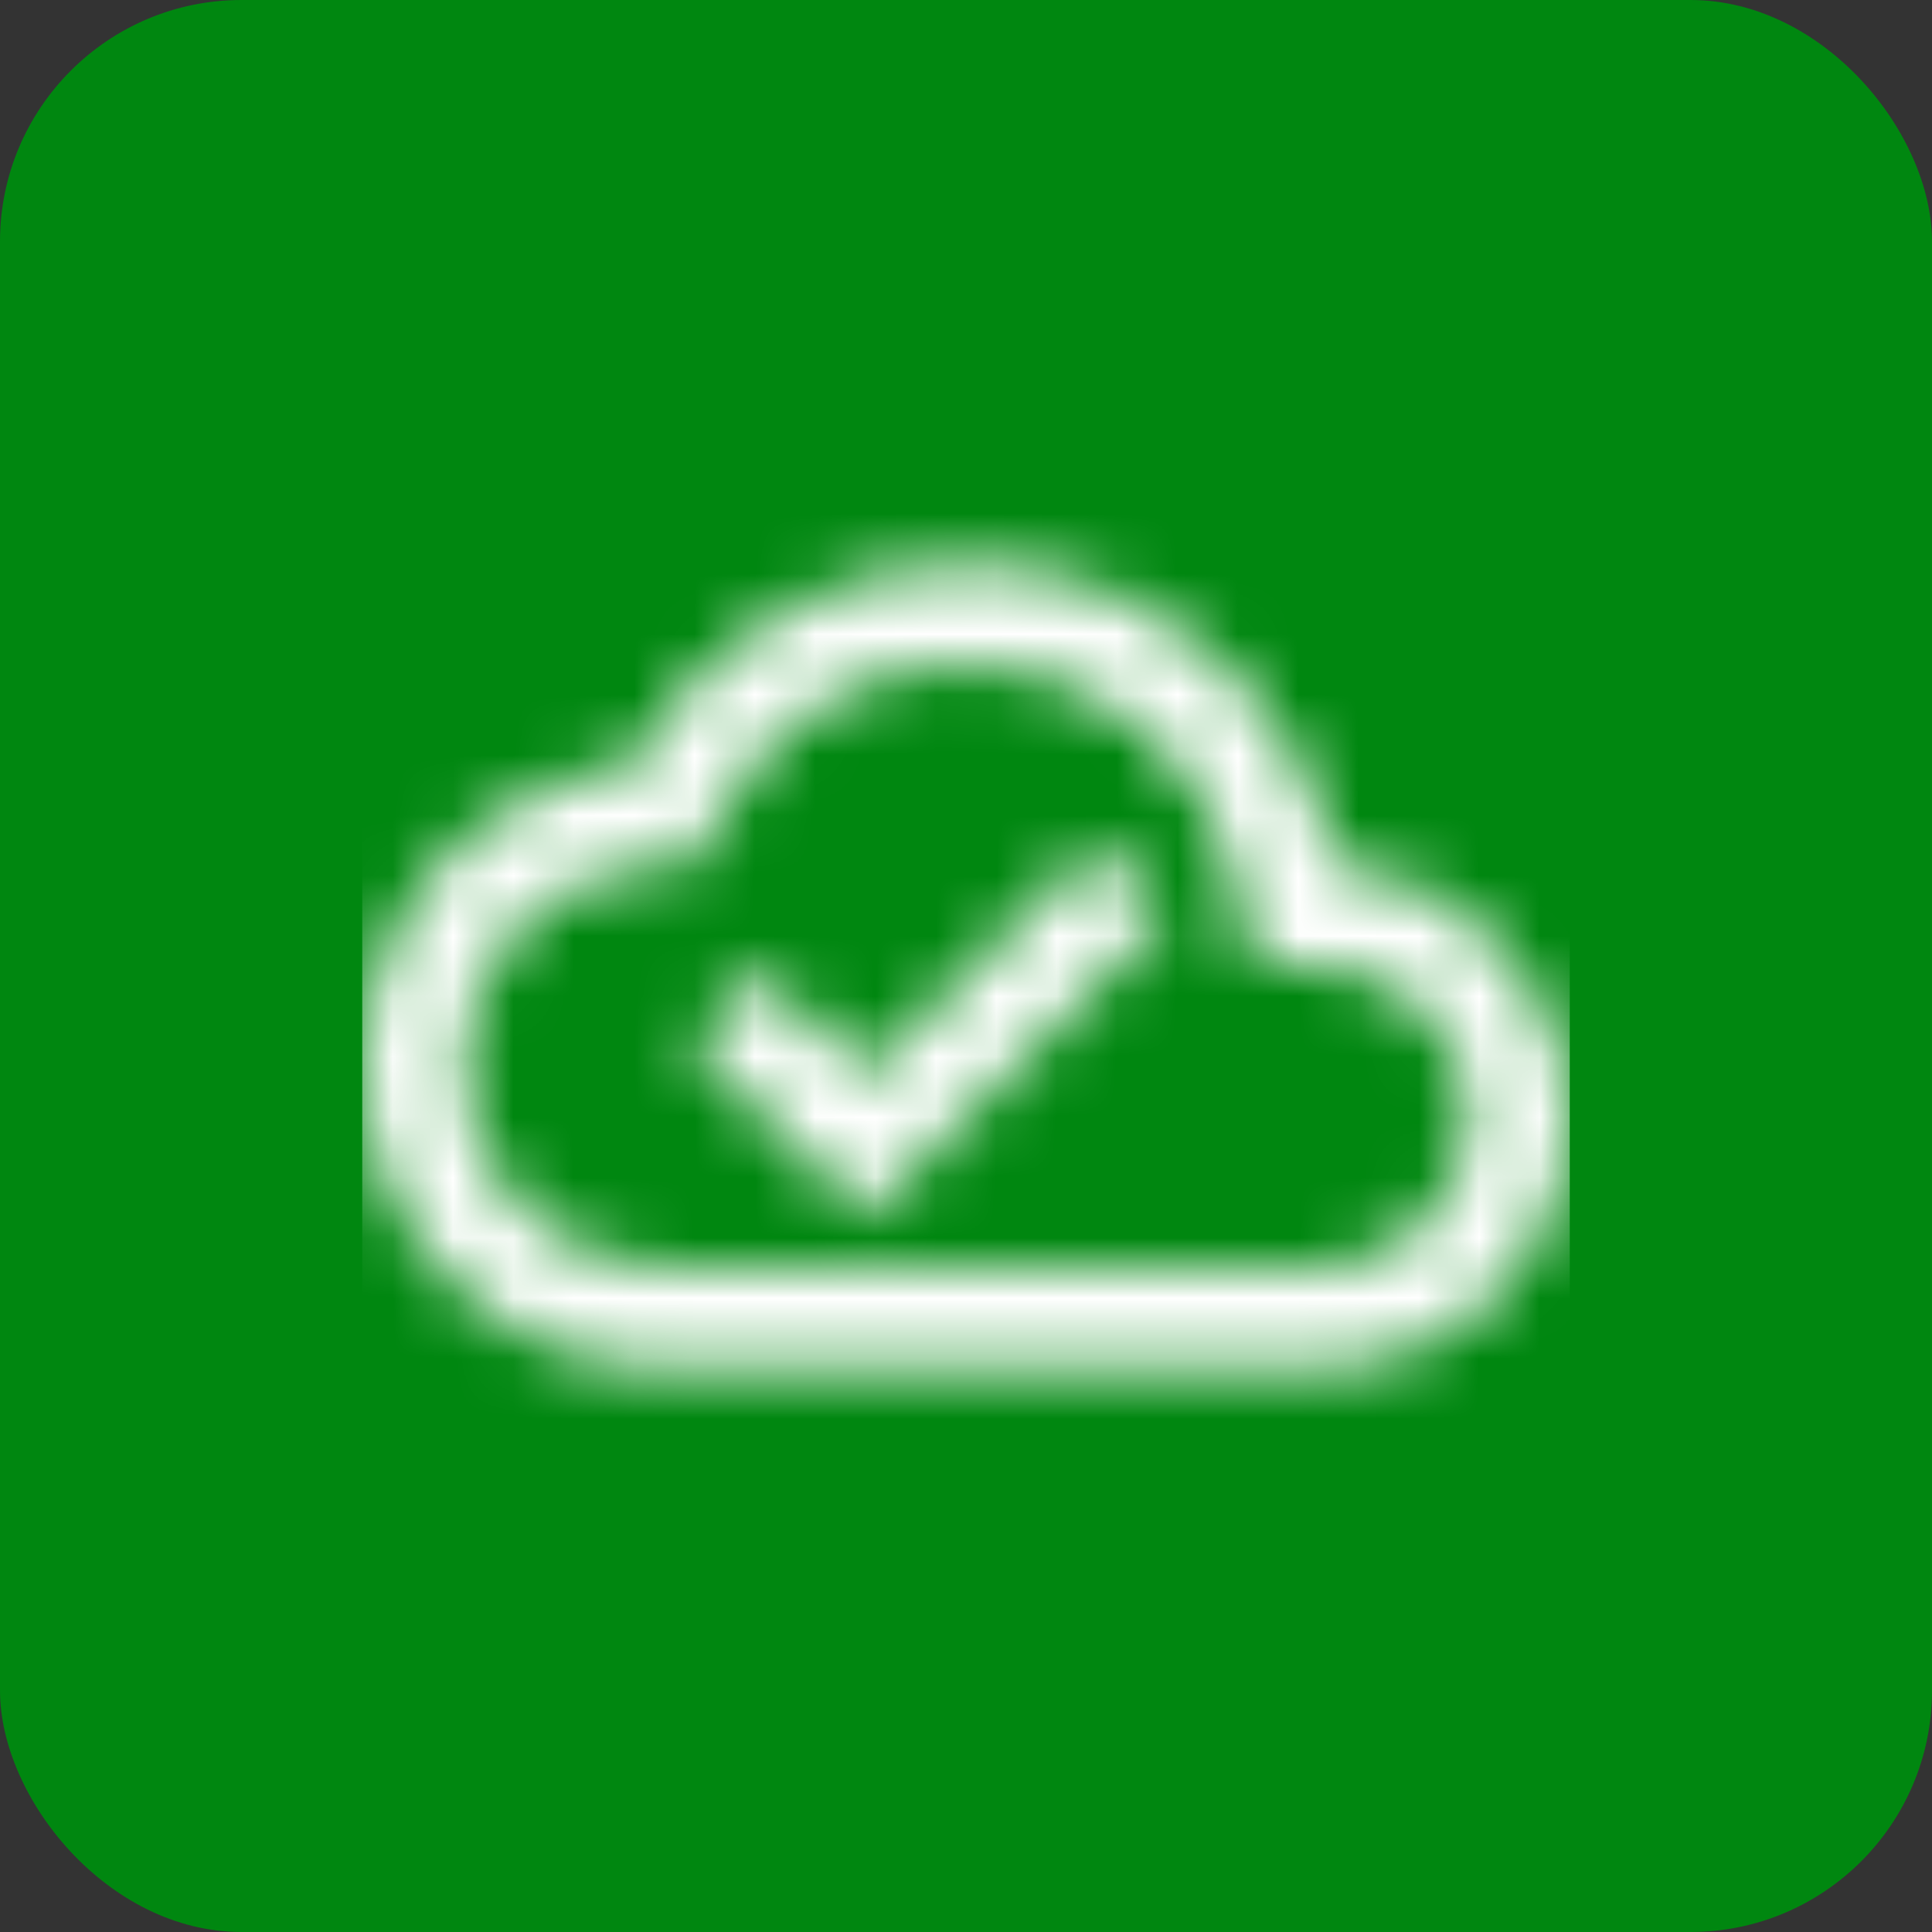 <svg fill="none" height="32" viewBox="0 0 32 32" width="32" xmlns="http://www.w3.org/2000/svg" xmlns:xlink="http://www.w3.org/1999/xlink"><rect x="0" y="0" width="32" height="32" fill="#333333" stroke="none"/><mask id="a" height="14" maskUnits="userSpaceOnUse" width="20" x="6" y="9"><path clip-rule="evenodd" d="m22.125 14.367c-.567-2.875-3.092-5.033-6.125-5.033-2.408 0-4.5 1.367-5.542 3.367-2.508.267-4.458 2.392-4.458 4.967 0 2.758 2.242 5 5 5h10.833c2.3 0 4.167-1.867 4.167-4.167 0-2.2-1.708-3.983-3.875-4.133zm-.292 6.633h-10.833c-1.842 0-3.333-1.492-3.333-3.333 0-1.708 1.275-3.133 2.967-3.308l.892-.092.417-.792c.792-1.525 2.342-2.475 4.058-2.475 2.183 0 4.067 1.55 4.492 3.692l.25 1.25 1.275.092c1.3.083 2.317 1.175 2.317 2.467 0 1.375-1.125 2.5-2.5 2.5zm-9.242-4.925 1.742 1.742 3.833-3.833 1.175 1.175-5.008 5.008-2.917-2.917z" fill="#fff" fill-rule="evenodd"/></mask><rect fill="#008710" height="32" rx="4" width="32"/><g mask="url(#a)"><path d="m6 6h20v20h-20z" fill="#fff"/></g></svg>